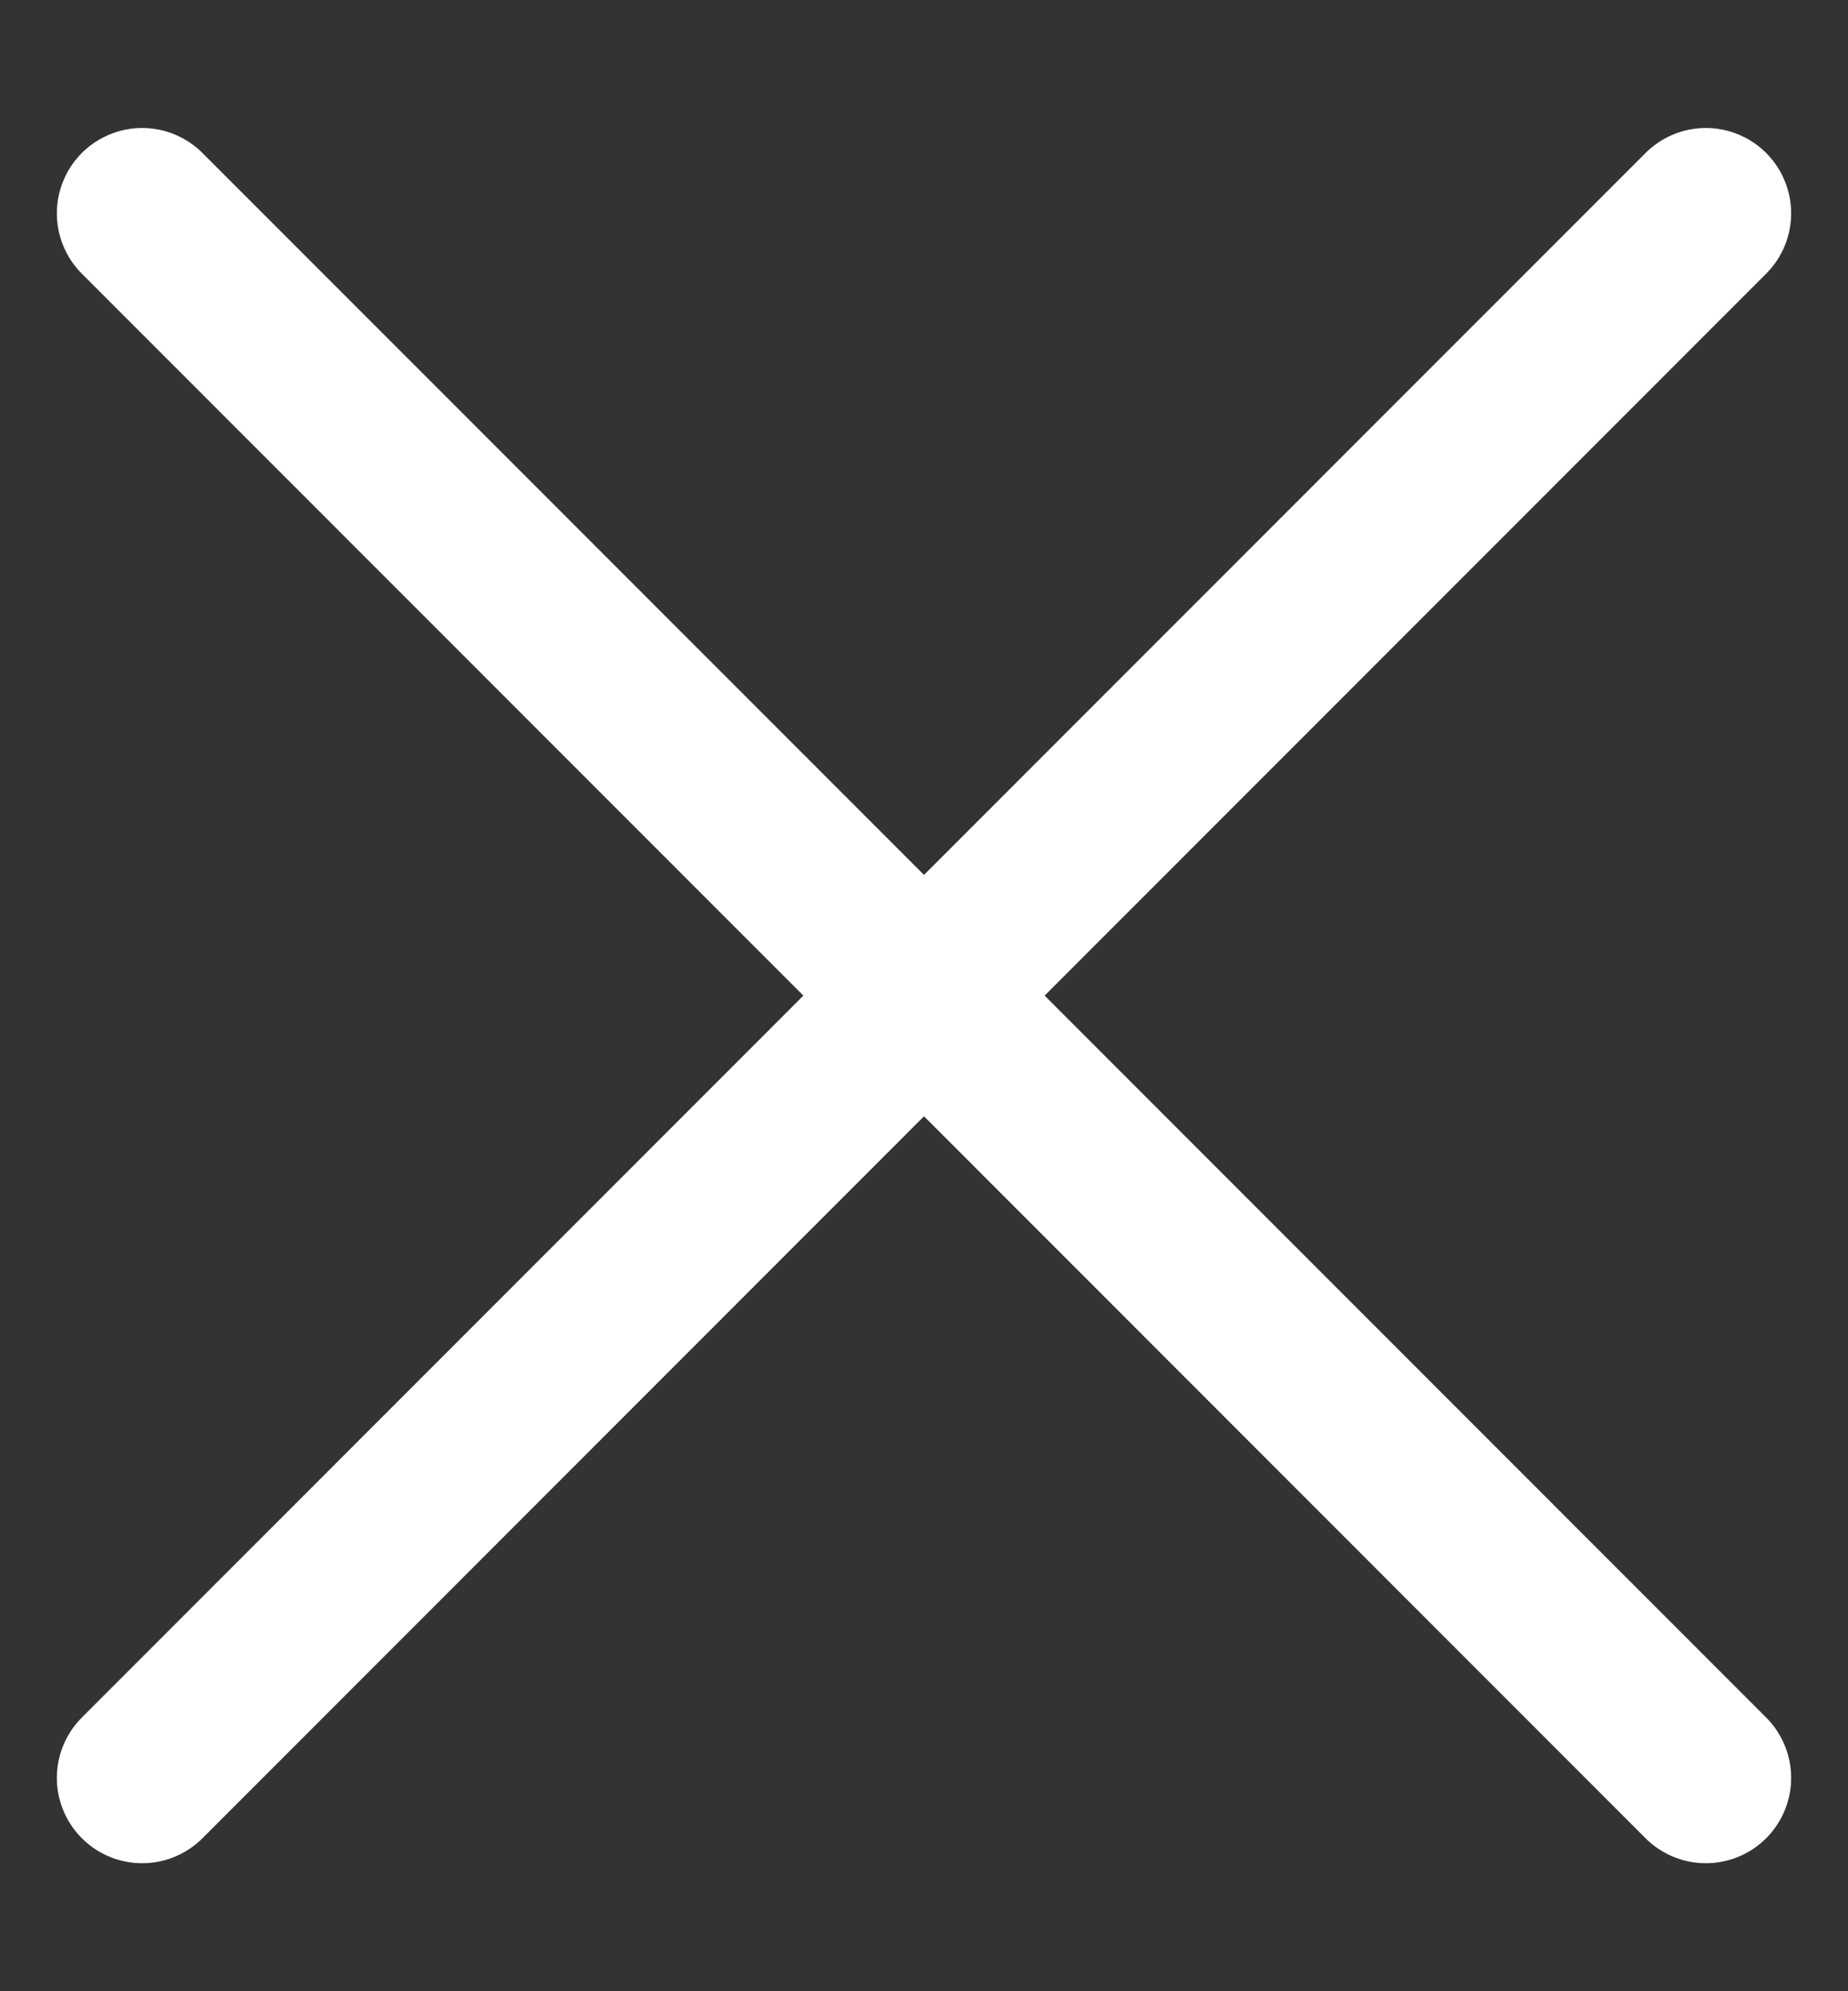 <svg width="13" height="14" viewBox="0 0 13 14" fill="none" xmlns="http://www.w3.org/2000/svg">
<rect x="0" y="0" width="13" height="14" fill="#333333" stroke="none"/>
<path d="M1 12.5L12 1.5M1 1.5L12 12.5" stroke="white" stroke-width="1.2" stroke-linecap="round" stroke-linejoin="round"/>
</svg>
